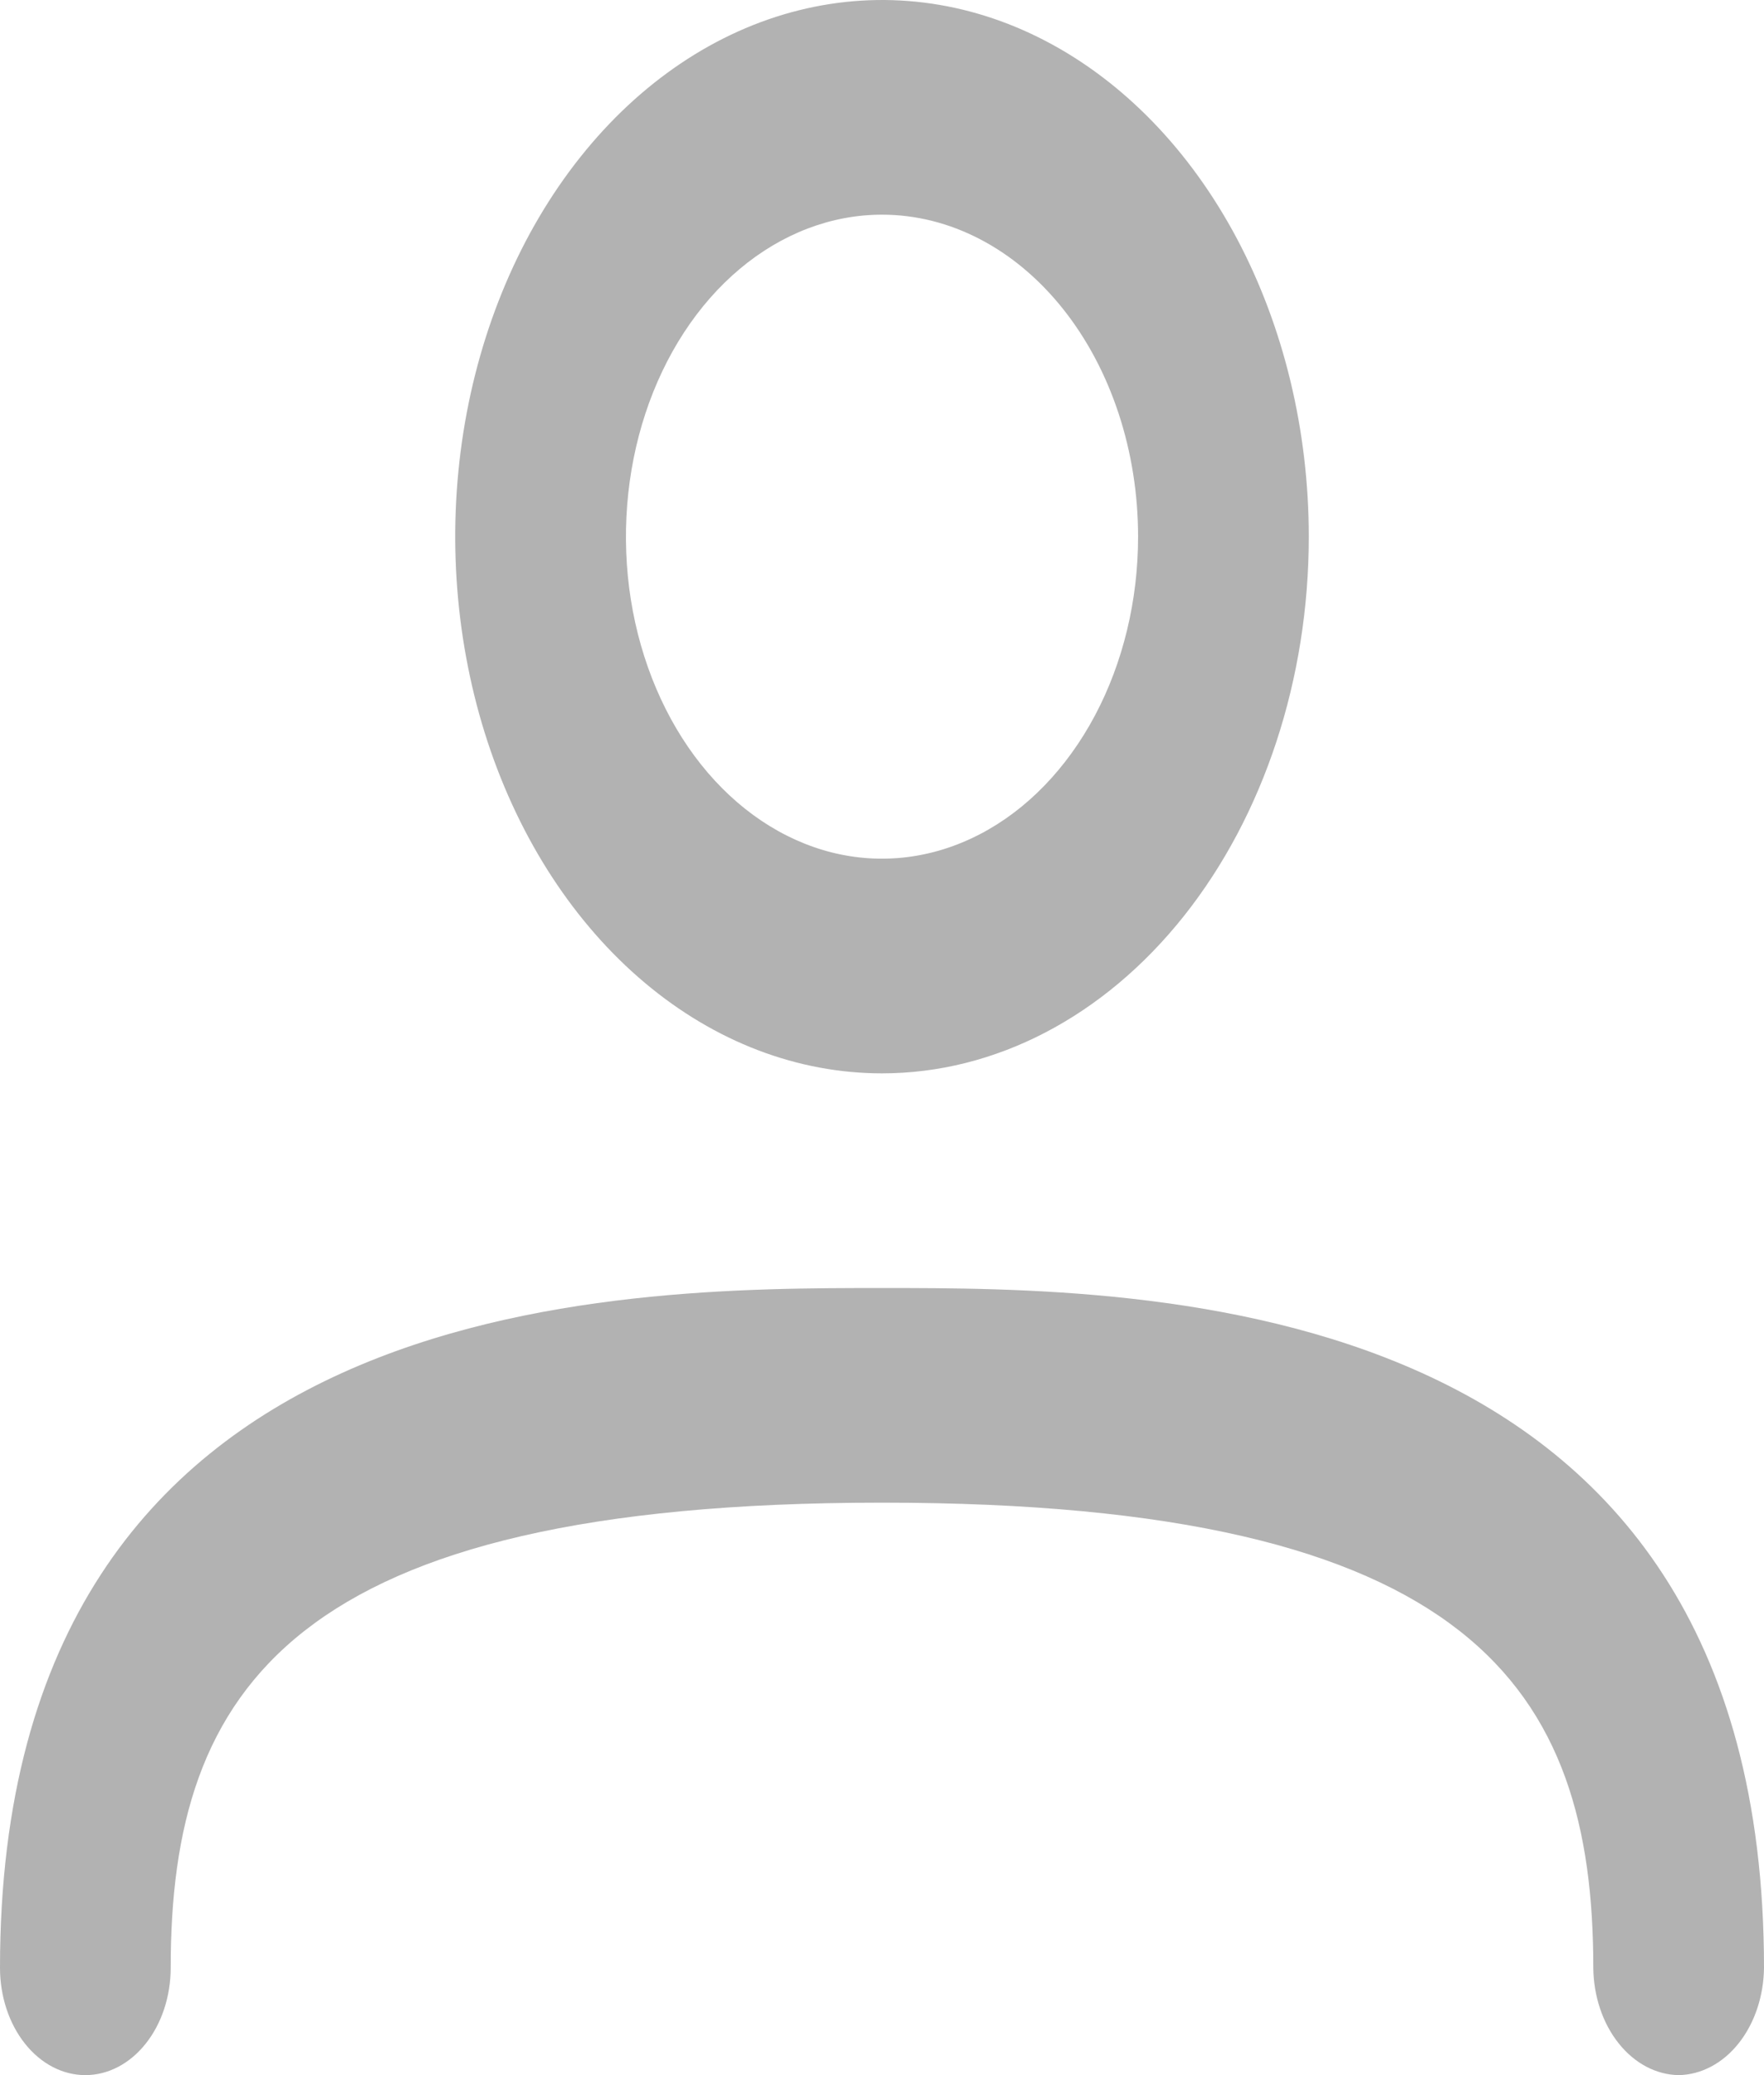 <svg width="34" height="40" viewBox="0 0 34 40" fill="none" xmlns="http://www.w3.org/2000/svg">
<path d="M17 20.69C15.373 20.69 13.783 20.083 12.43 18.946C11.077 17.809 10.023 16.194 9.4 14.304C8.778 12.413 8.615 10.333 8.932 8.327C9.25 6.32 10.033 4.477 11.184 3.03C12.334 1.583 13.8 0.598 15.395 0.199C16.991 -0.2 18.645 0.004 20.148 0.787C21.651 1.57 22.936 2.896 23.84 4.598C24.743 6.299 25.226 8.299 25.226 10.345C25.226 13.088 24.359 15.72 22.817 17.66C21.274 19.6 19.182 20.69 17 20.69ZM17 4.138C16.024 4.138 15.07 4.502 14.258 5.184C13.446 5.866 12.814 6.835 12.44 7.97C12.067 9.104 11.969 10.352 12.159 11.556C12.35 12.76 12.82 13.866 13.51 14.734C14.2 15.602 15.08 16.193 16.037 16.433C16.994 16.672 17.987 16.549 18.889 16.079C19.791 15.61 20.561 14.814 21.104 13.793C21.646 12.773 21.936 11.572 21.936 10.345C21.936 8.699 21.416 7.12 20.49 5.956C19.564 4.792 18.309 4.138 17 4.138ZM32.355 40C31.92 39.993 31.505 39.773 31.198 39.386C30.89 39 30.715 38.477 30.71 37.931C30.71 32.552 28.384 28.965 17 28.965C5.615 28.965 3.29 32.552 3.29 37.931C3.29 38.48 3.117 39.006 2.808 39.394C2.5 39.782 2.081 40 1.645 40C1.209 40 0.79 39.782 0.482 39.394C0.173 39.006 0 38.48 0 37.931C0 24.828 11.911 24.828 17 24.828C22.089 24.828 34 24.828 34 37.931C33.994 38.477 33.819 39 33.512 39.386C33.205 39.773 32.789 39.993 32.355 40Z" fill="#B2B2B2"/>
</svg>
